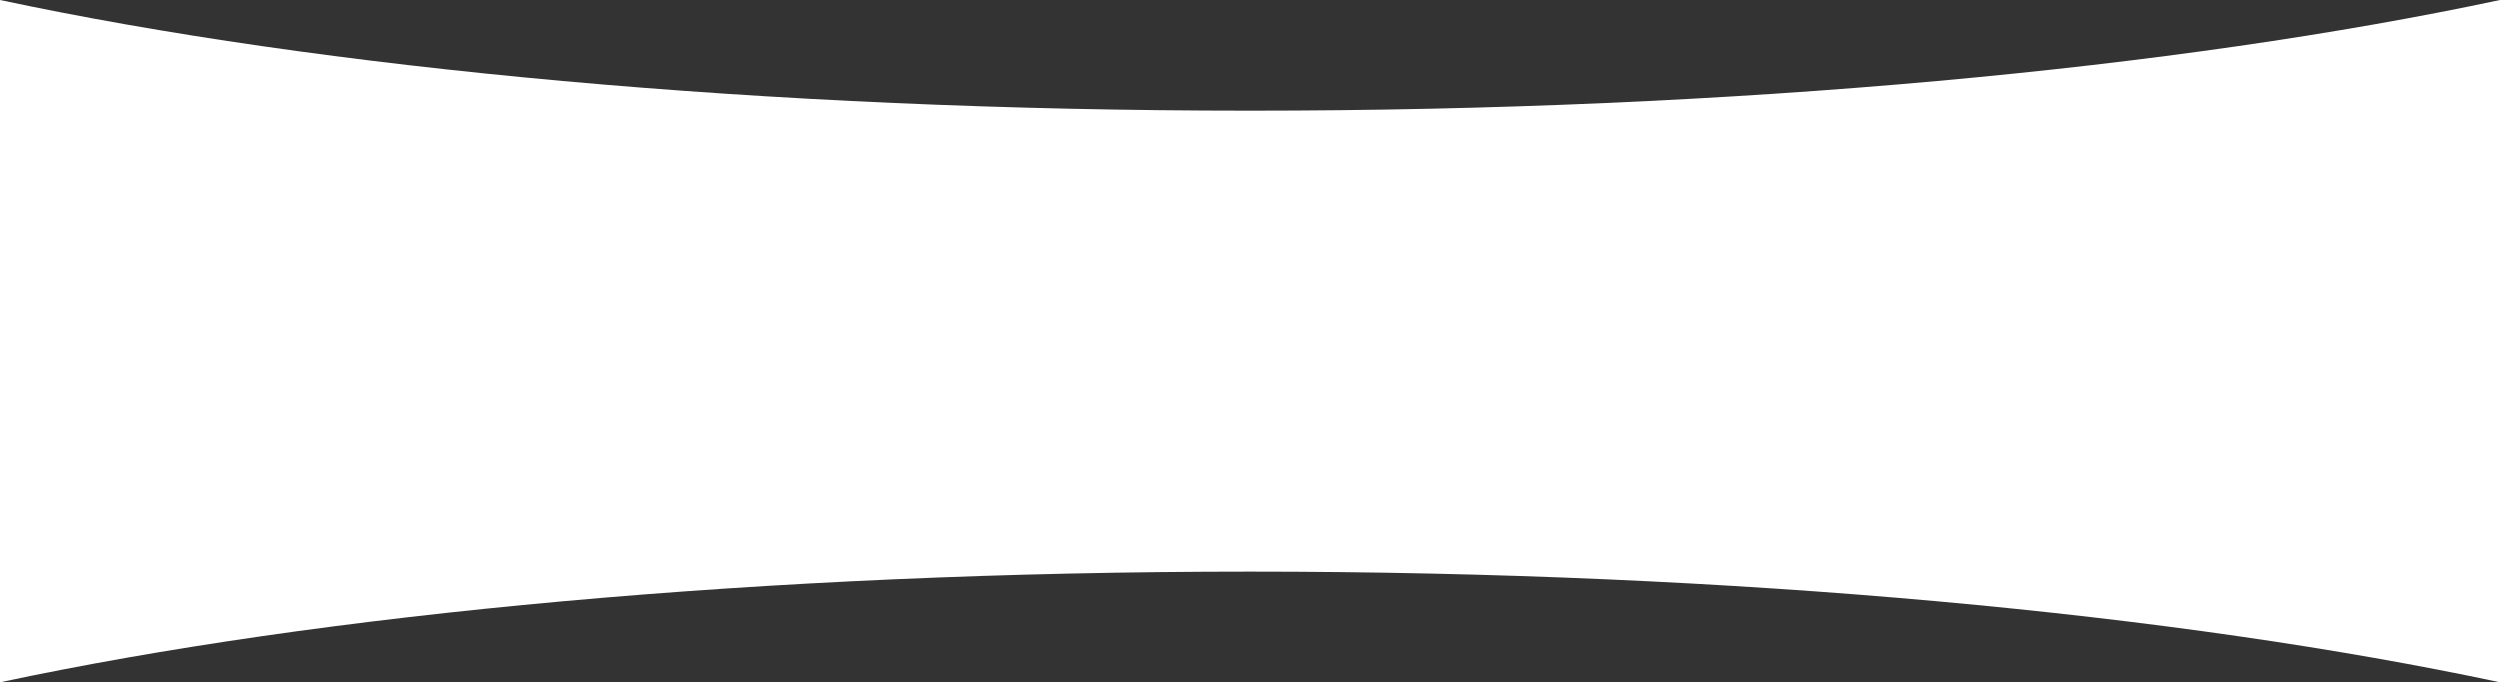<?xml version="1.0" encoding="UTF-8"?>
<svg id="Layer_1" data-name="Layer 1" xmlns="http://www.w3.org/2000/svg" viewBox="0 0 1920 524">
  <rect x="0" y="0" width="1920" height="524" fill="#333333" stroke="none"/>
  <defs>
    <style>
      .cls-1 {
        fill: #fff;
        stroke-width: 0px;
      }
    </style>
  </defs>
  <path class="cls-1" d="M960,85C585.68,85,246.58,52.55,0,0v524c246.58-52.55,585.68-85,960-85s713.42,32.45,960,85V0c-246.58,52.55-585.68,85-960,85Z"/>
</svg>